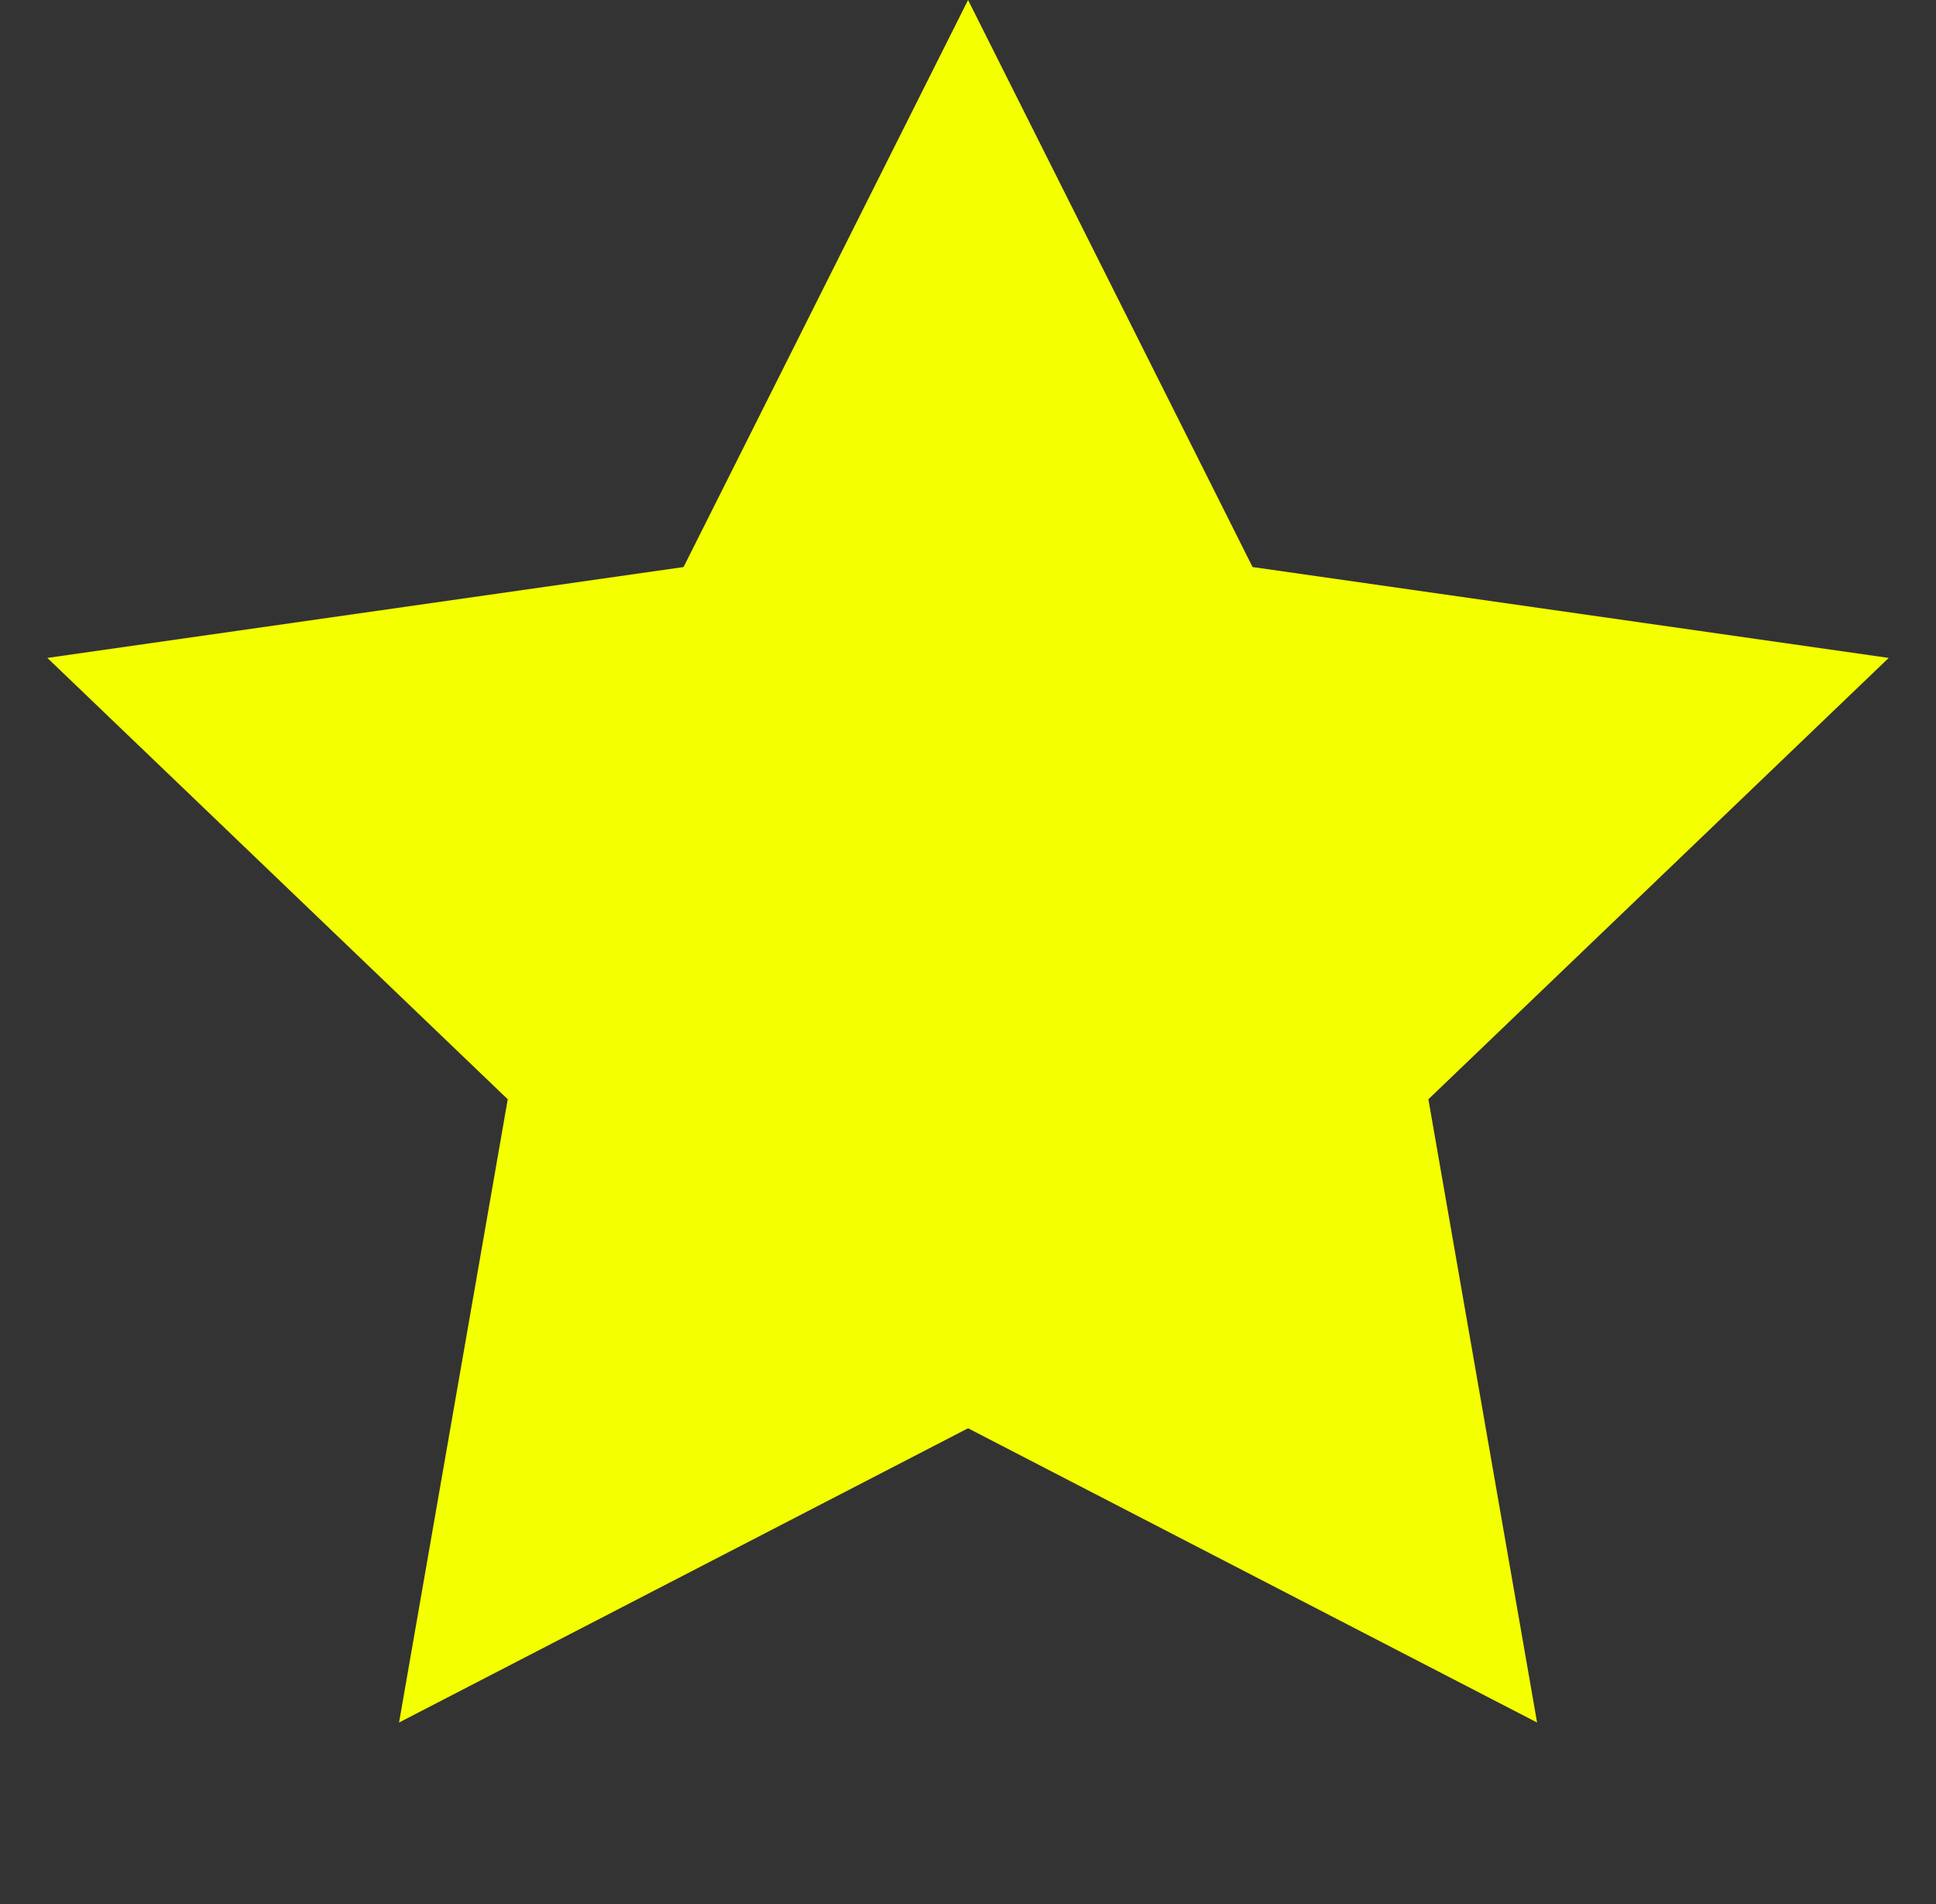 <?xml version="1.0" encoding="utf-8"?>
<svg width="29.478px" height="29px" viewBox="0 0 29.478 29" version="1.1" xmlns:xlink="http://www.w3.org/1999/xlink" xmlns="http://www.w3.org/2000/svg">
  <rect x="0" y="0" width="29.478" height="29" fill="#333333" stroke="none"/>
  <path d="M14.74 21.75L6.076 26.231L7.731 16.74L0.721 10.019L10.408 8.635L14.74 0L19.072 8.635L28.758 10.019L21.749 16.74L23.404 26.231L14.74 21.75Z" id="Star" fill="#F4FF00" fill-rule="evenodd" stroke="none" />
</svg>